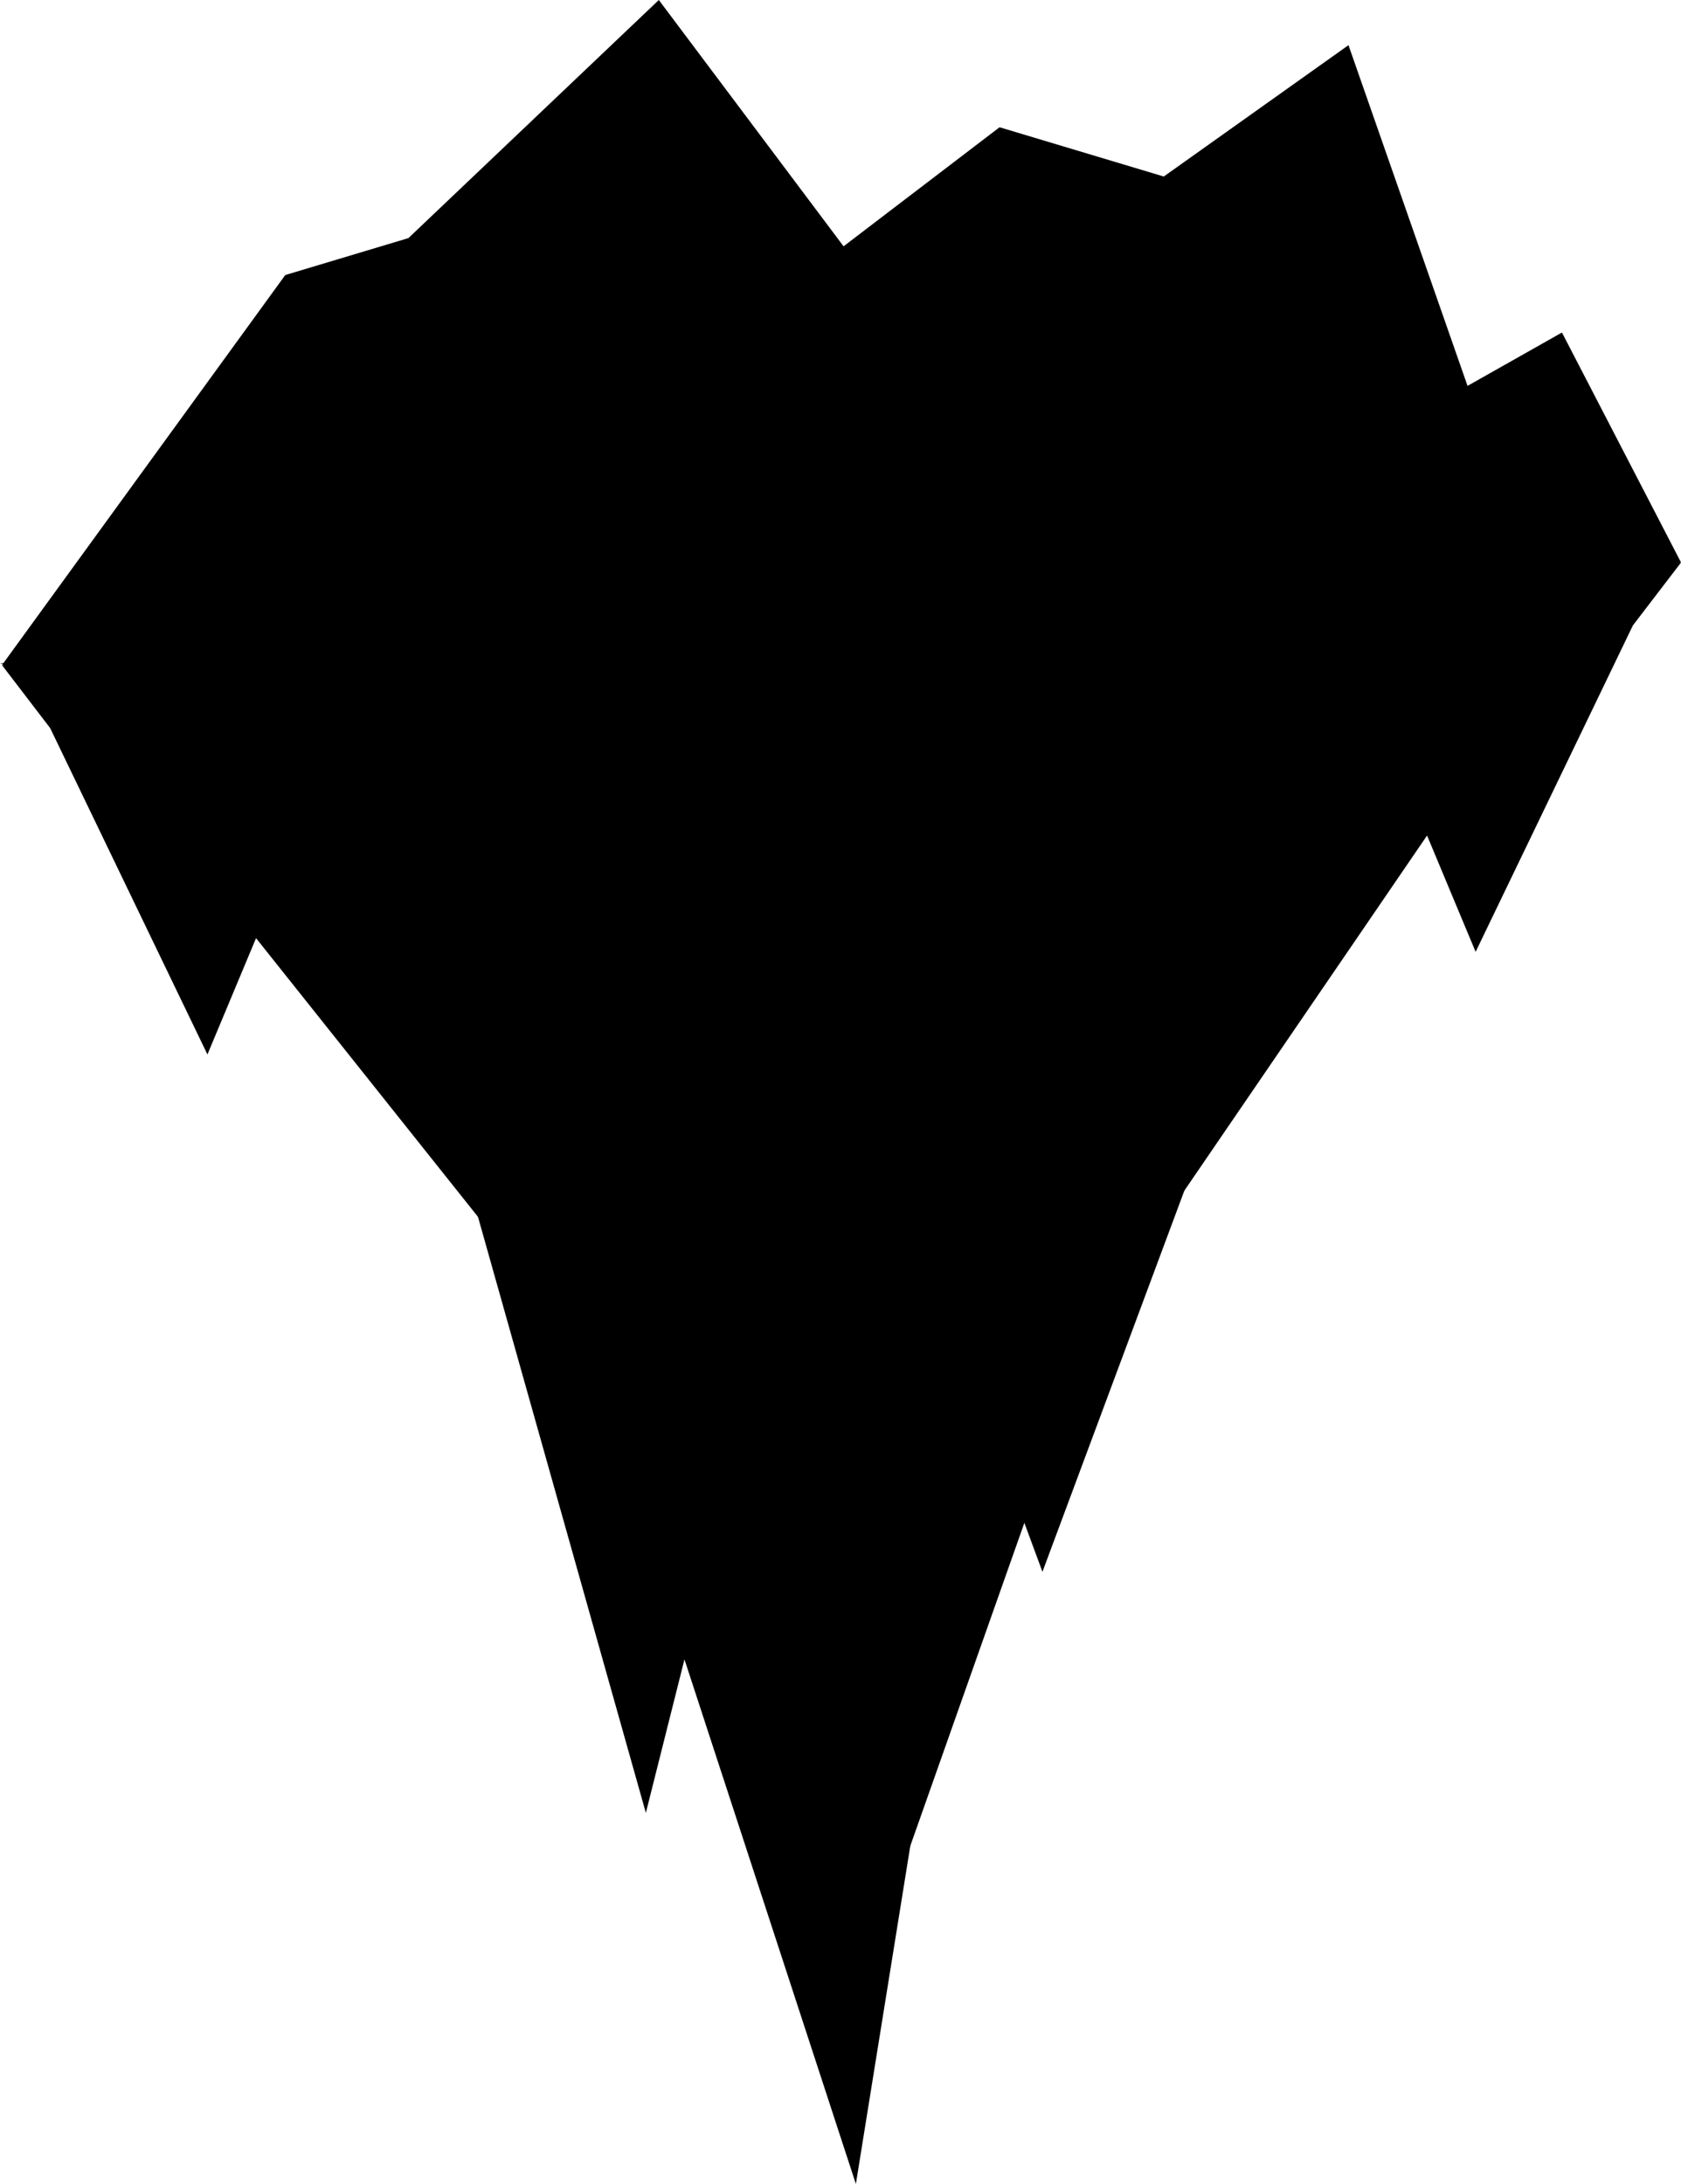 <svg xmlns="http://www.w3.org/2000/svg" viewBox="0 0 409.49 531.99"><title>Asset 13</title><polygon points="253.94 382.88 239 342.5 239.15 341.52 238.97 342.46 239 342.5 208.49 532 141.99 328.5 62.37 228.53 50.53 256.86 12.22 177.36 0.5 162.04 267.48 165.5 300.99 256.5 253.94 382.88"/><polygon points="239.15 341.52 239 342.5 238.97 342.46 239.15 341.52"/><polygon points="0 161.54 60.75 178.17 96.72 226.42 157.33 441.6 205.01 252.07 220.5 330.74 238.65 273.53 266.49 321.16 266.98 165 0 161.54"/><polygon points="359.46 231.86 397.77 152.35 409.49 137.04 143 161.5 143 296.66 156.06 357.88 171 317.5 170.84 316.51 171.02 317.45 171 317.5 201.49 507.01 267 321.5 347.63 203.53 359.46 231.86"/><polygon points="170.84 316.51 171 317.5 171.02 317.45 170.84 316.51"/><polygon points="0.49 162 69.49 67 99.49 58 160.49 0 205.49 60 243.49 31 283.49 43 328.49 11 357.49 94 380.49 81 409.49 137 150.49 189 0.49 162"/></svg>